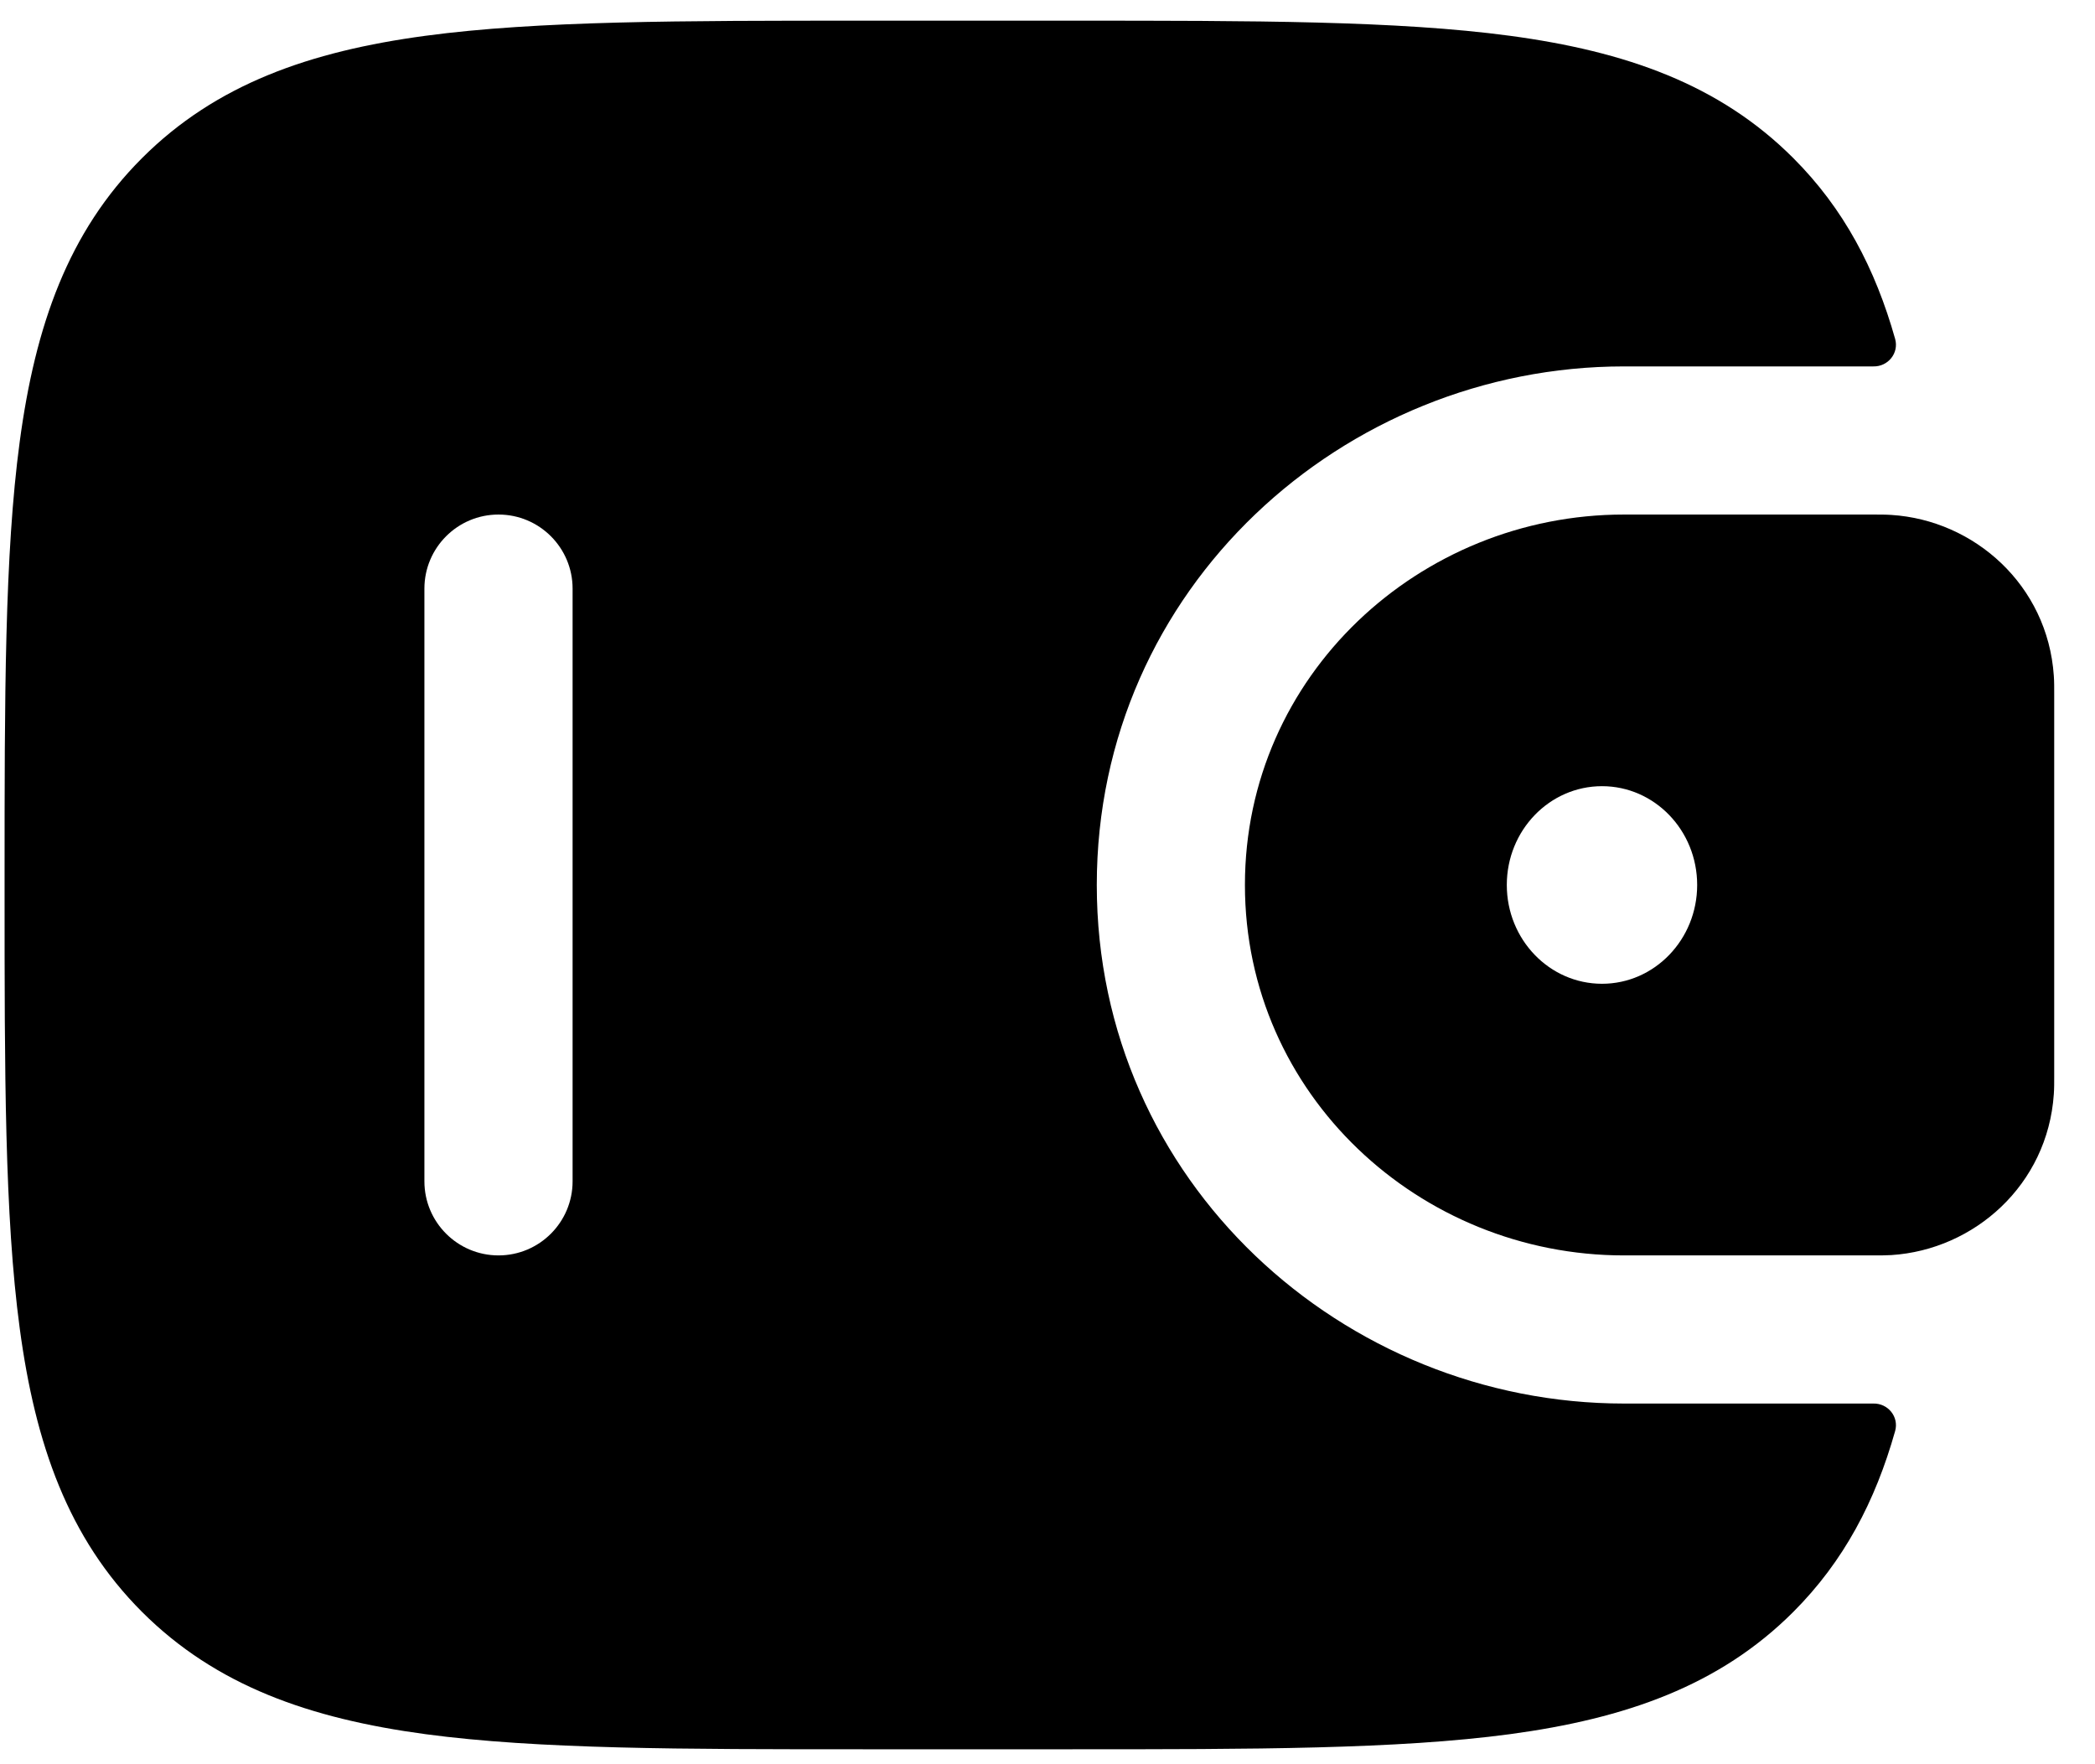 <svg width="38" height="32" viewBox="0 0 38 32" fill="currentColor" xmlns="http://www.w3.org/2000/svg">
<path fill-rule="evenodd" clip-rule="evenodd" d="M34.306 9.34C34.204 9.333 34.093 9.333 33.979 9.333L33.95 9.333H29.456C25.751 9.333 22.581 12.249 22.581 16.052C22.581 19.855 25.751 22.771 29.456 22.771H33.95H33.979C34.093 22.771 34.204 22.771 34.306 22.765C35.81 22.669 37.141 21.492 37.253 19.847C37.261 19.739 37.26 19.623 37.26 19.515V19.486V12.618V12.589C37.26 12.481 37.261 12.365 37.253 12.257C37.141 10.612 35.81 9.435 34.306 9.34ZM29.058 17.844C30.011 17.844 30.784 17.041 30.784 16.052C30.784 15.062 30.011 14.26 29.058 14.26C28.104 14.26 27.331 15.062 27.331 16.052C27.331 17.041 28.104 17.844 29.058 17.844Z" fill="currentColor"/>
<path fill-rule="evenodd" clip-rule="evenodd" d="M33.978 25.458C34.245 25.451 34.447 25.699 34.375 25.956C34.015 27.232 33.444 28.32 32.528 29.237C31.188 30.577 29.487 31.172 27.387 31.455C25.346 31.729 22.738 31.729 19.445 31.729H15.659C12.367 31.729 9.759 31.729 7.718 31.455C5.617 31.172 3.917 30.577 2.576 29.237C1.235 27.896 0.64 26.195 0.358 24.095C0.083 22.054 0.083 19.446 0.083 16.153V15.951C0.083 12.658 0.083 10.05 0.358 8.009C0.64 5.909 1.235 4.208 2.576 2.868C3.917 1.527 5.617 0.932 7.718 0.649C9.759 0.375 12.367 0.375 15.659 0.375H19.445C22.738 0.375 25.346 0.375 27.387 0.649C29.487 0.932 31.188 1.527 32.528 2.868C33.444 3.784 34.015 4.872 34.375 6.148C34.447 6.405 34.245 6.653 33.978 6.646L29.456 6.646C24.374 6.646 19.894 10.661 19.894 16.052C19.894 21.443 24.374 25.458 29.456 25.458H33.978ZM9.042 22.771C8.3 22.771 7.698 22.169 7.698 21.427V10.677C7.698 9.935 8.3 9.333 9.042 9.333C9.784 9.333 10.386 9.935 10.386 10.677V21.427C10.386 22.169 9.784 22.771 9.042 22.771Z" fill="currentColor"/>
</svg>

